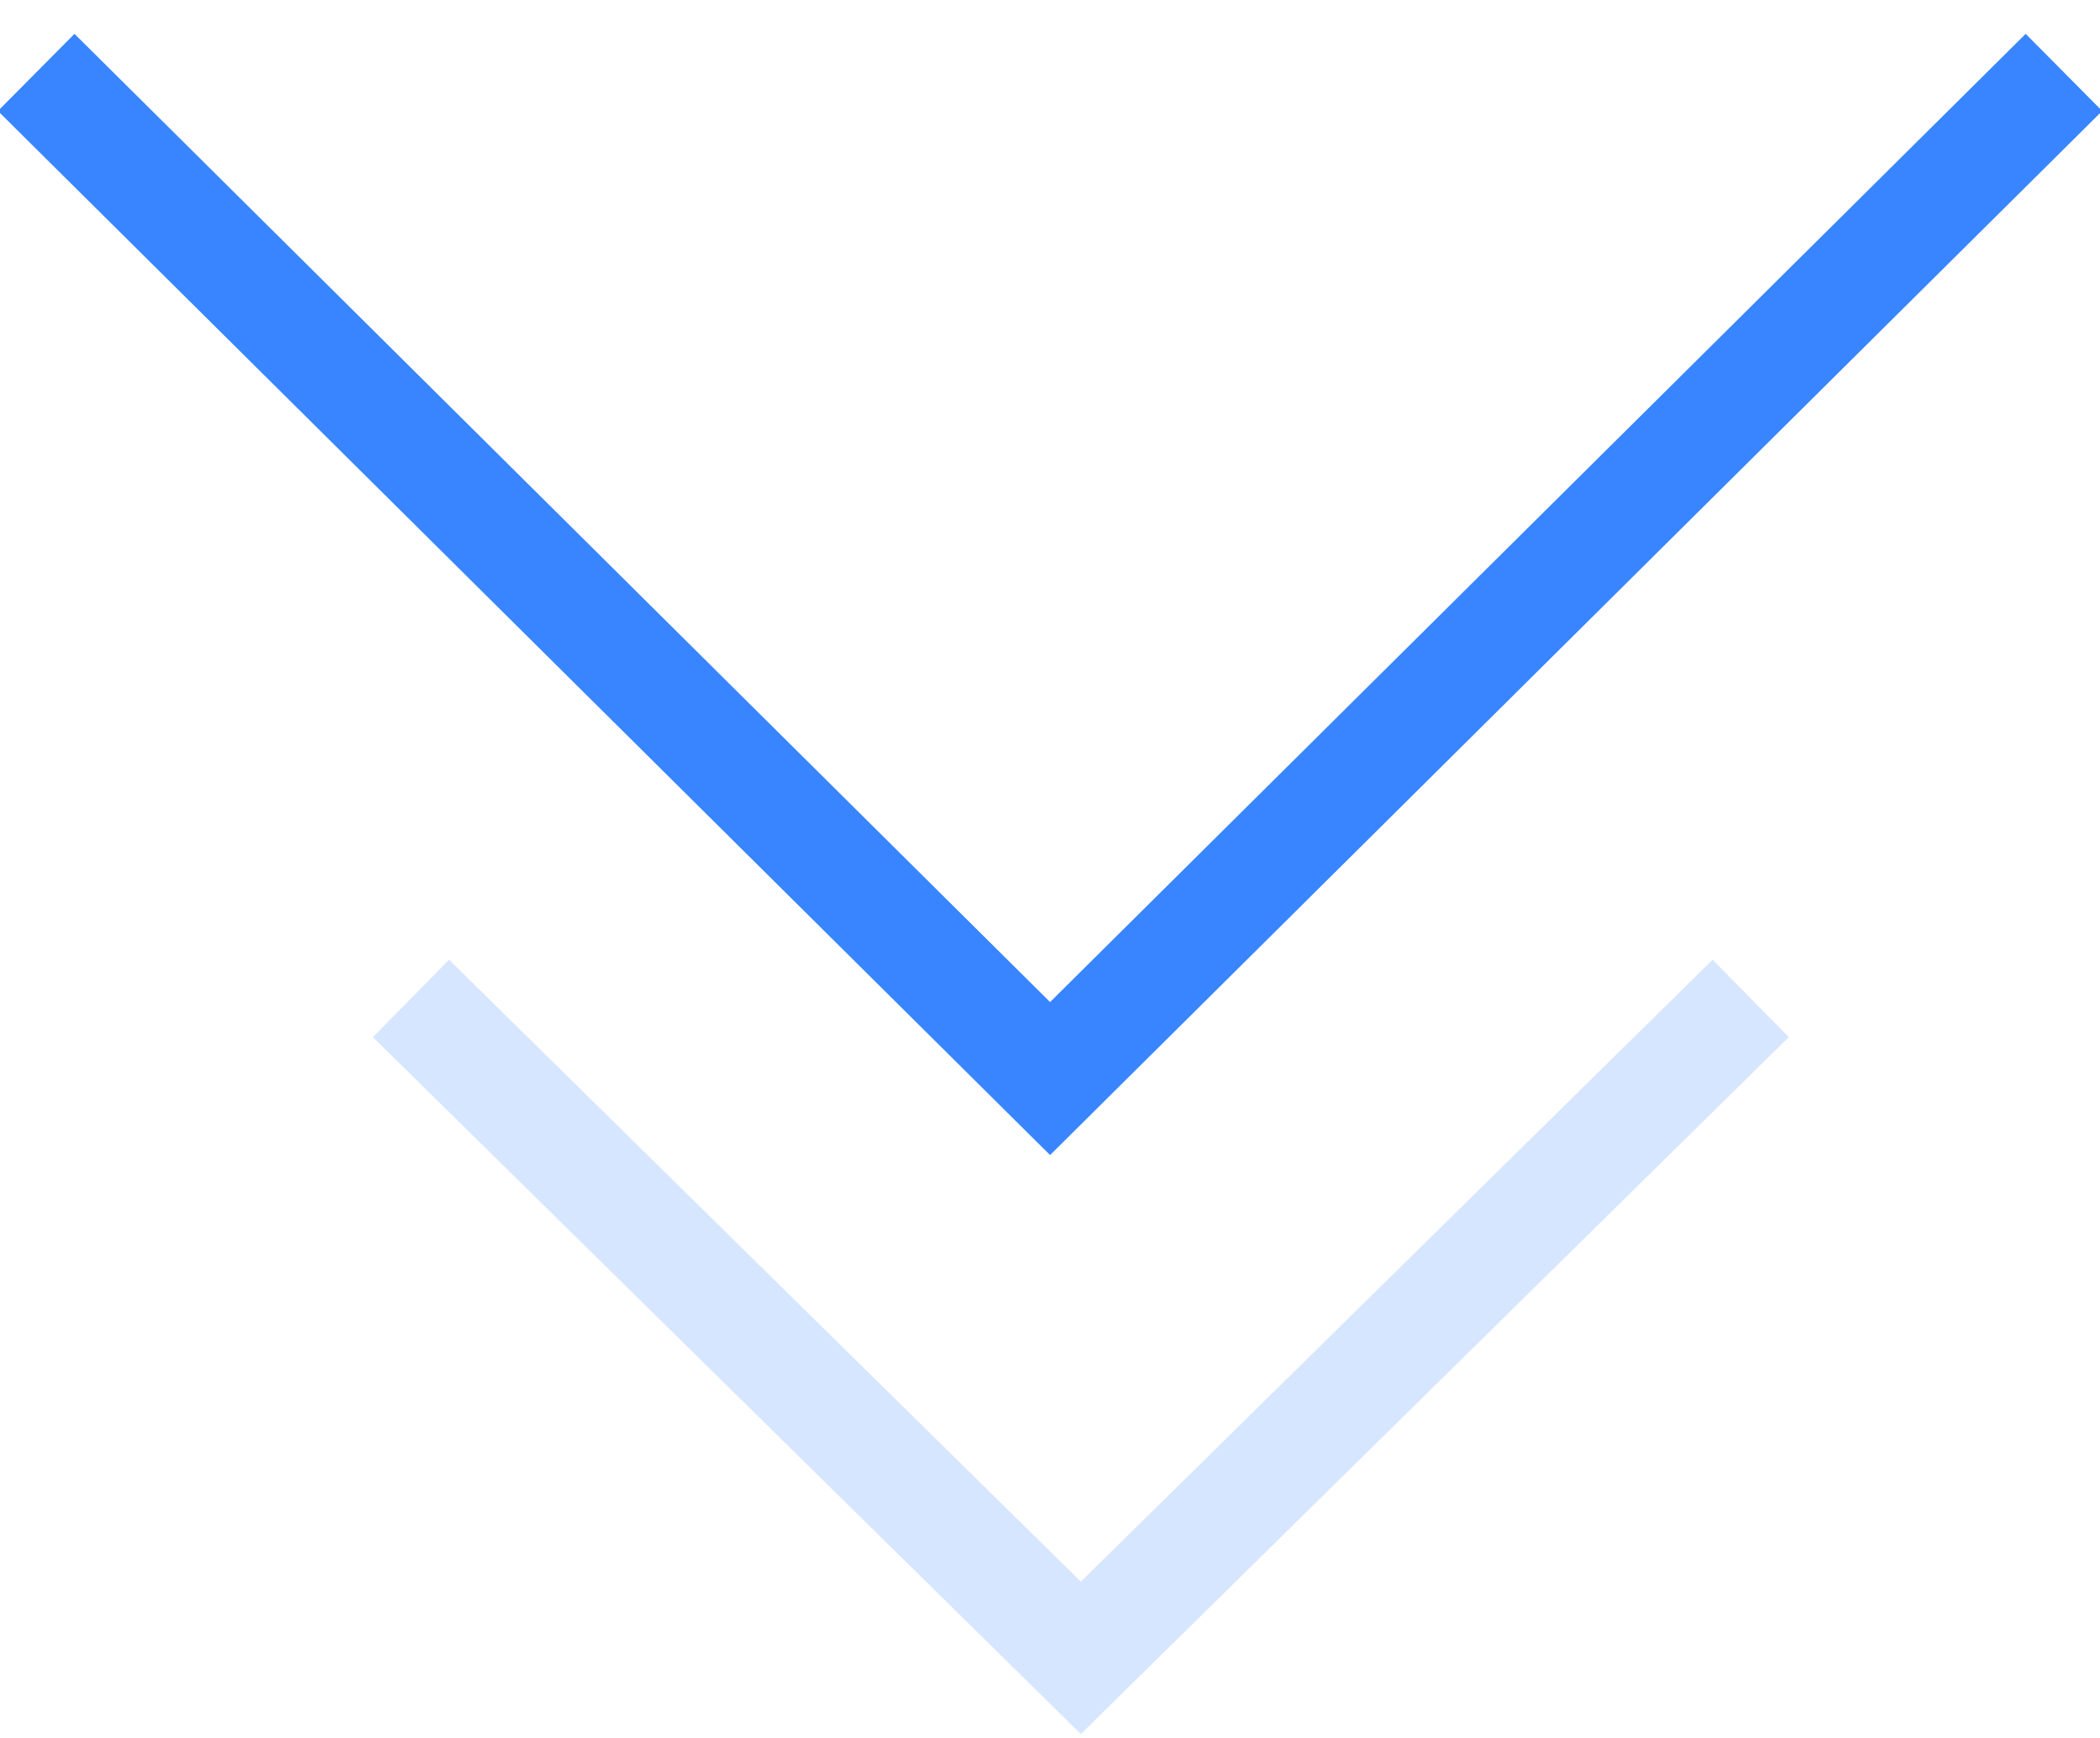 <?xml version="1.0" encoding="UTF-8"?>
<svg width="58px" height="48px" viewBox="0 0 58 48" version="1.1" xmlns="http://www.w3.org/2000/svg" xmlns:xlink="http://www.w3.org/1999/xlink">
    <!-- Generator: Sketch 55 (78076) - https://sketchapp.com -->
    <title>arrow</title>
    <desc>Created with Sketch.</desc>
    <g id="web端" stroke="none" stroke-width="1" fill="none" fill-rule="evenodd">
        <g id="01首页" transform="translate(-931, -975)" fill="#3885FF" fill-rule="nonzero">
            <g id="arrow" transform="translate(932, 977)">
                <polygon id="路径" points="28.002 25.675 1.057 -1.065 -1.057 1.065 28.002 29.901 57.061 1.065 54.947 -1.065"></polygon>
                <polygon id="路径" opacity="0.2" points="11.403 24.506 9.299 26.644 28.852 45.892 48.405 26.644 46.301 24.506 28.852 41.682"></polygon>
            </g>
        </g>
    </g>
</svg>